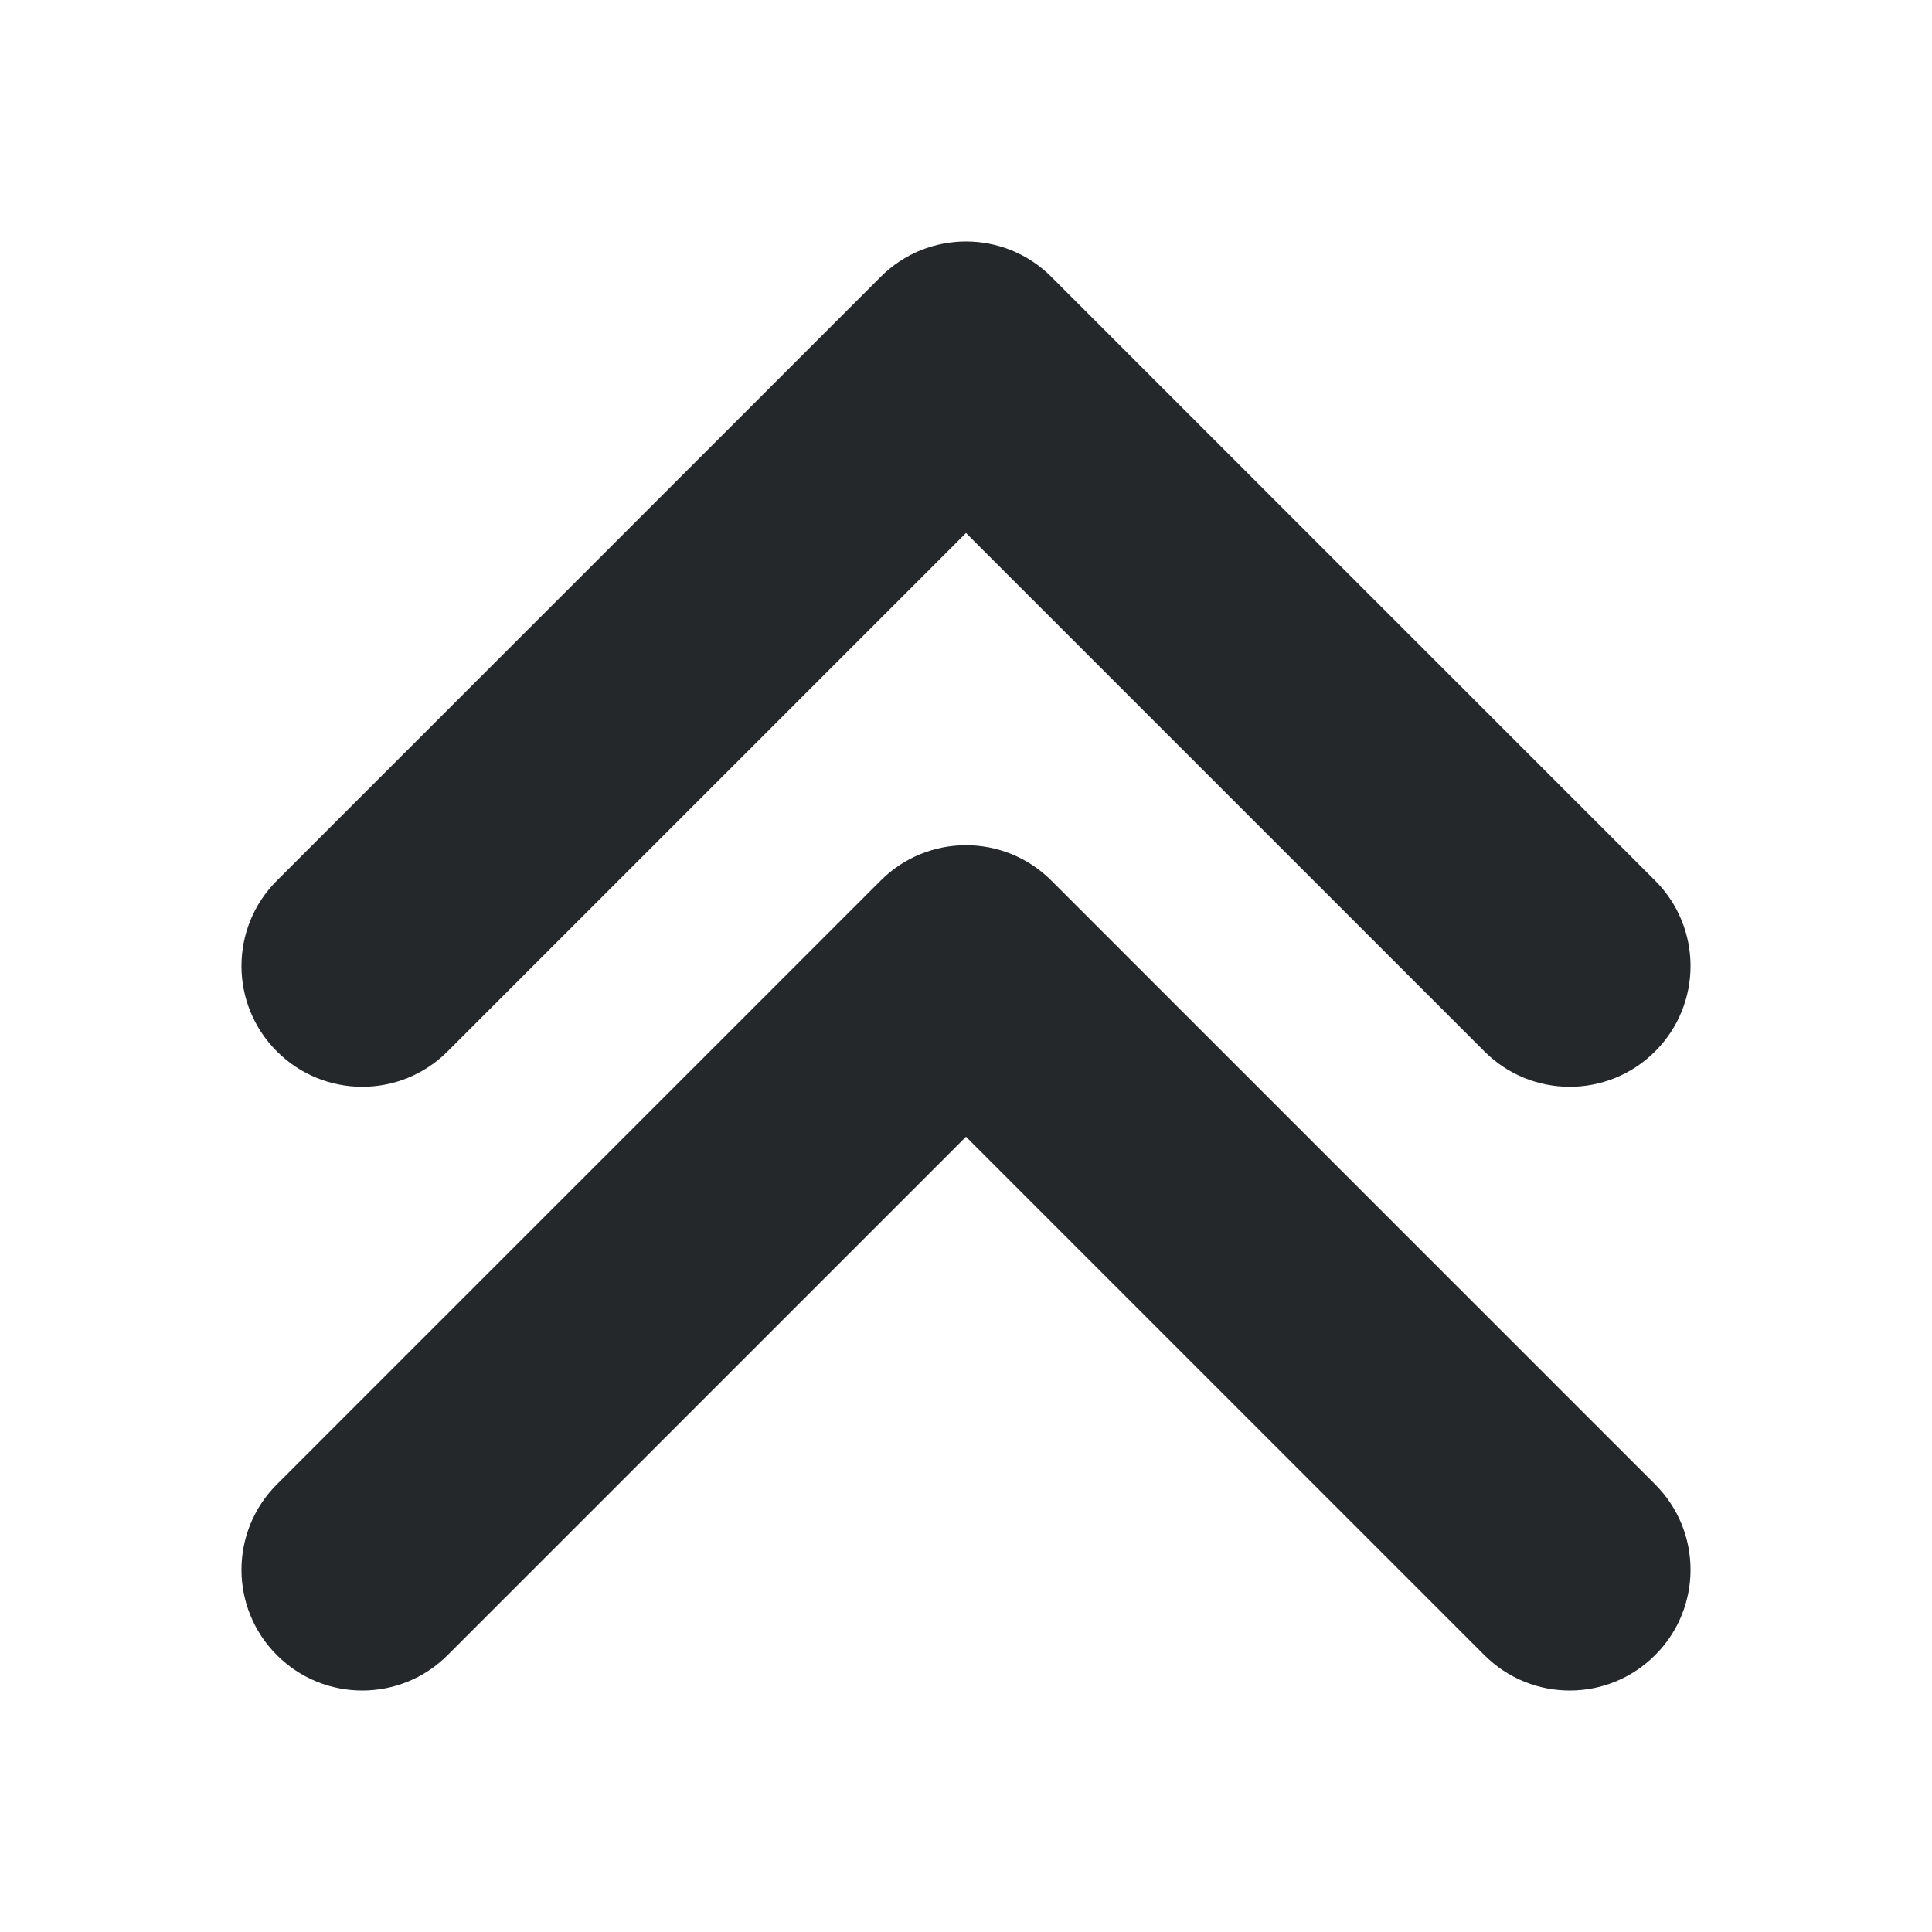 <svg width="16" height="16" viewBox="0 0 16 16" fill="none" xmlns="http://www.w3.org/2000/svg">
<path d="M8 3L8.707 2.293C8.317 1.902 7.683 1.902 7.293 2.293L8 3ZM12.293 8.707C12.683 9.098 13.317 9.098 13.707 8.707C14.098 8.317 14.098 7.683 13.707 7.293L12.293 8.707ZM2.293 7.293C1.902 7.683 1.902 8.317 2.293 8.707C2.683 9.098 3.317 9.098 3.707 8.707L2.293 7.293ZM7.293 3.707L12.293 8.707L13.707 7.293L8.707 2.293L7.293 3.707ZM7.293 2.293L2.293 7.293L3.707 8.707L8.707 3.707L7.293 2.293Z" fill="#24282B"/>
<path d="M8 8L8.707 7.293C8.317 6.902 7.683 6.902 7.293 7.293L8 8ZM12.293 13.707C12.683 14.098 13.317 14.098 13.707 13.707C14.098 13.317 14.098 12.683 13.707 12.293L12.293 13.707ZM2.293 12.293C1.902 12.683 1.902 13.317 2.293 13.707C2.683 14.098 3.317 14.098 3.707 13.707L2.293 12.293ZM7.293 8.707L12.293 13.707L13.707 12.293L8.707 7.293L7.293 8.707ZM7.293 7.293L2.293 12.293L3.707 13.707L8.707 8.707L7.293 7.293Z" fill="#24282B"/>
</svg>
